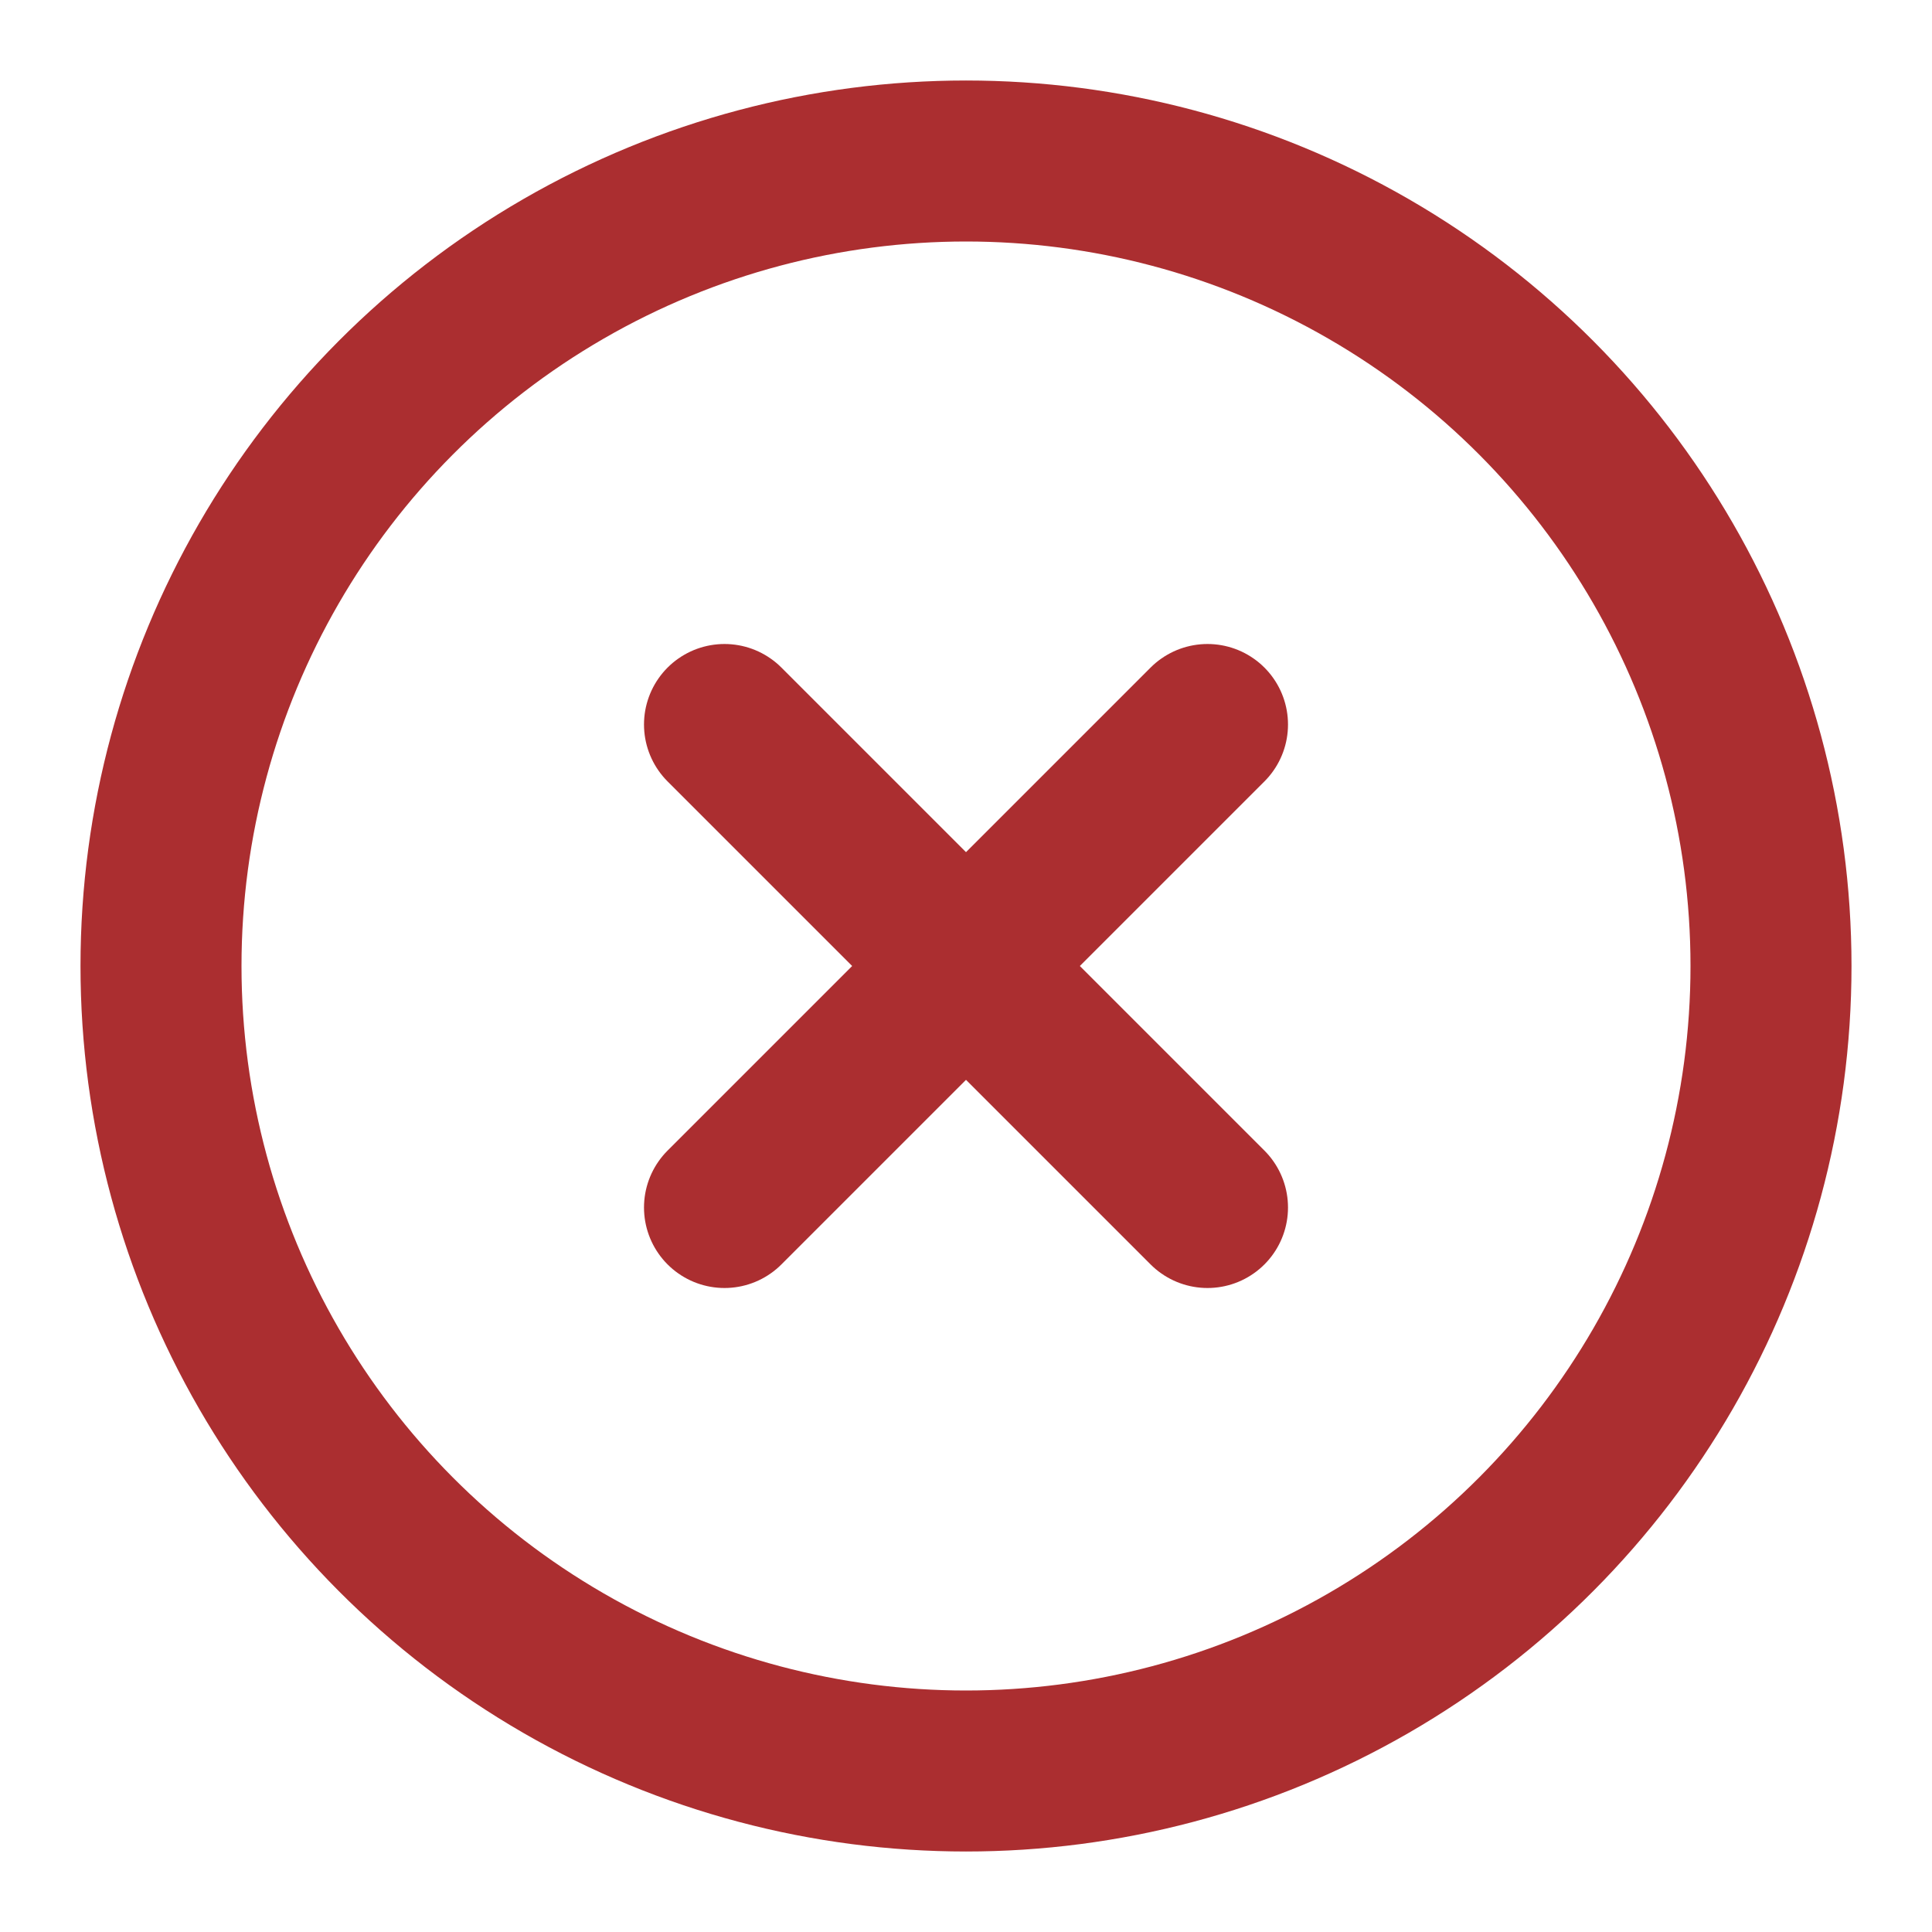 <svg xmlns="http://www.w3.org/2000/svg" width="24" height="24" viewBox="0 0 24 24" fill="none" stroke="#AB2E30" stroke-width="2" stroke-linecap="round" stroke-linejoin="round" class="feather feather-x-circle"><circle cx="12" cy="12" r="10"></circle><line x1="15" y1="9" x2="9" y2="15"></line><line x1="9" y1="9" x2="15" y2="15"></line></svg>
